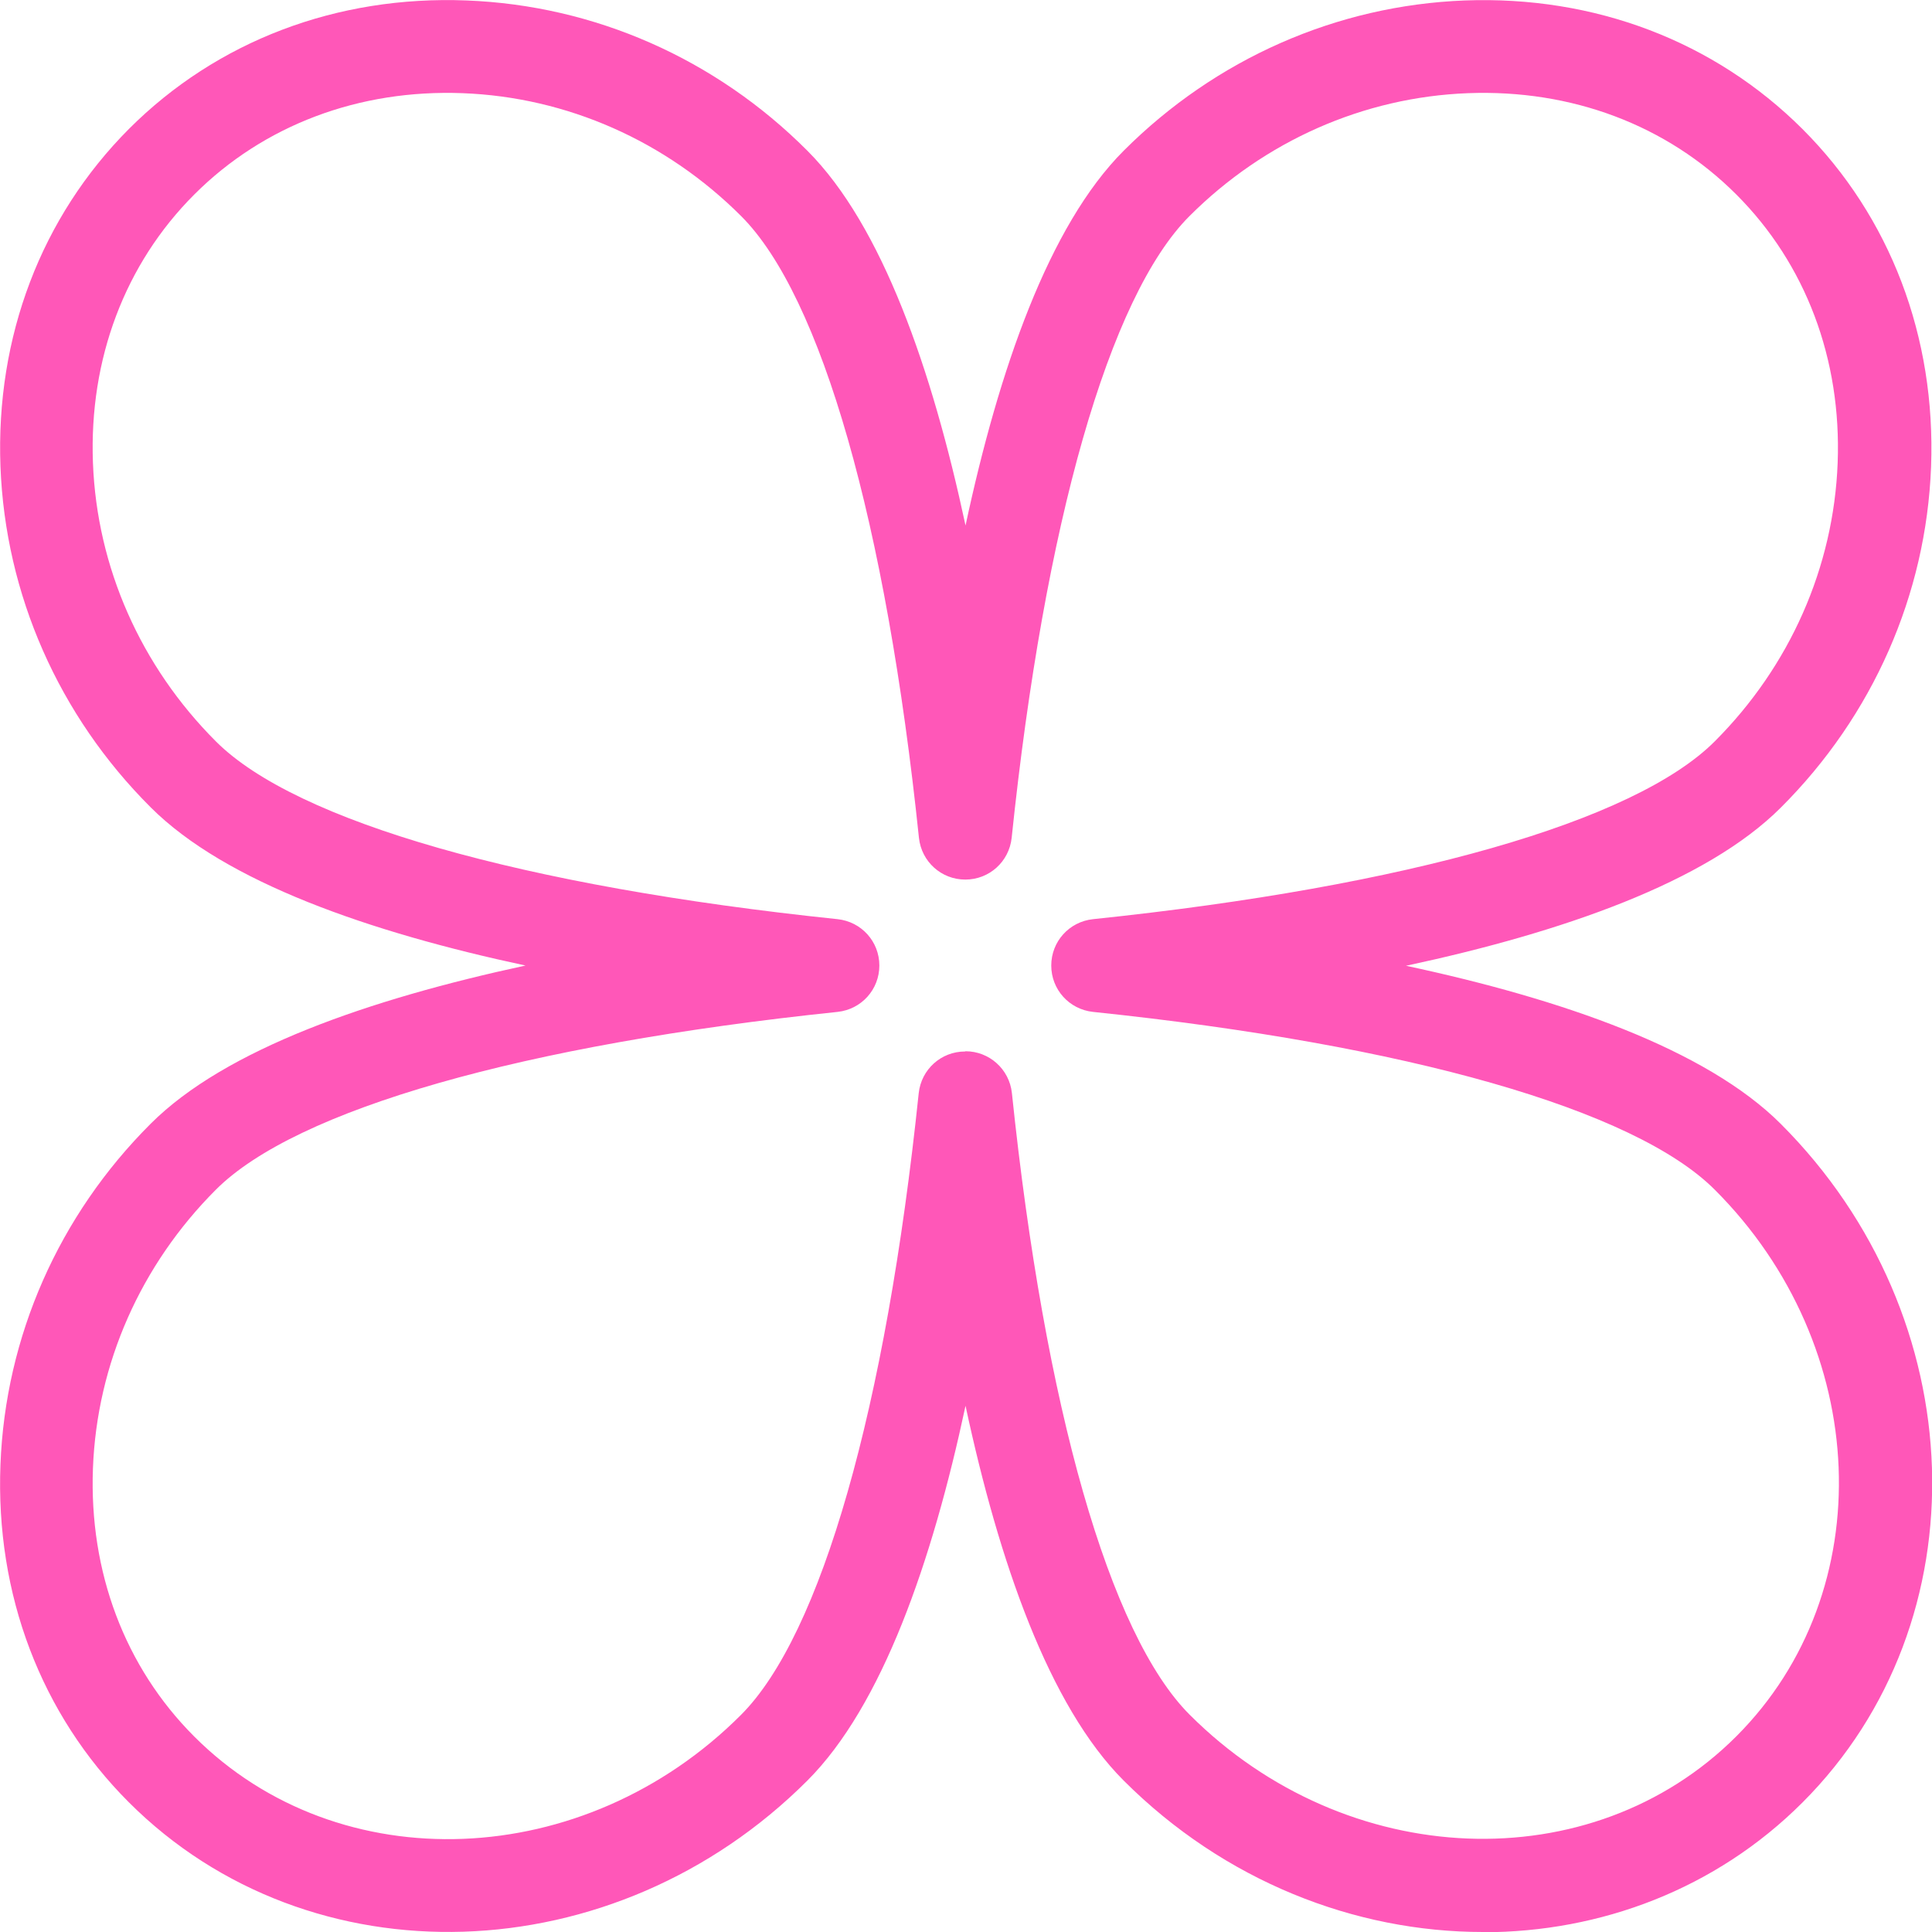 <?xml version="1.0" encoding="UTF-8"?>
<svg id="Layer_2" data-name="Layer 2" xmlns="http://www.w3.org/2000/svg" viewBox="0 0 82.94 82.94">
  <g id="_ÎÓÈ_1" data-name="—ÎÓÈ_1">
    <path d="m63.66,82.94c-5.49,0-11.1-2.18-15.42-6.5-3.21-3.21-5.36-9.41-6.79-16.09-1.43,6.69-3.58,12.88-6.79,16.09-8.29,8.29-21.36,8.7-29.13.93C1.76,73.6-.2,68.45.02,62.87c.21-5.49,2.5-10.69,6.45-14.63,3.21-3.21,9.41-5.35,16.09-6.79-6.69-1.43-12.88-3.58-16.09-6.79C2.52,30.72.23,25.52.02,20.03c-.21-5.57,1.75-10.72,5.52-14.5C9.31,1.76,14.46-.2,20.03.02c5.49.21,10.69,2.5,14.63,6.45,3.21,3.21,5.36,9.41,6.79,16.09,1.43-6.69,3.58-12.88,6.79-16.09C52.19,2.52,57.39.23,62.88.02c5.58-.21,10.72,1.75,14.5,5.52,3.77,3.77,5.73,8.92,5.52,14.5-.21,5.49-2.5,10.69-6.45,14.63-3.21,3.21-9.41,5.36-16.09,6.79,6.69,1.43,12.88,3.58,16.09,6.79,8.29,8.29,8.7,21.36.93,29.13-3.72,3.72-8.67,5.57-13.71,5.57Zm-22.21-37.81c1.02,0,1.88.77,1.99,1.79,1.41,13.52,4.19,23.25,7.63,26.69,6.73,6.73,17.26,7.14,23.47.93,6.22-6.22,5.8-16.75-.93-23.47-3.44-3.44-13.17-6.22-26.69-7.63-1.02-.11-1.79-.96-1.79-1.99s.77-1.88,1.79-1.99c13.52-1.41,23.25-4.19,26.69-7.63,3.23-3.23,5.11-7.48,5.28-11.96.17-4.45-1.37-8.54-4.35-11.52-2.98-2.98-7.07-4.52-11.52-4.35-4.48.17-8.73,2.05-11.96,5.28-3.44,3.44-6.22,13.17-7.63,26.69-.11,1.02-.96,1.79-1.99,1.79s-1.88-.77-1.99-1.79c-1.41-13.52-4.19-23.25-7.63-26.69-3.23-3.23-7.48-5.11-11.96-5.28-4.45-.17-8.54,1.37-11.52,4.35-2.98,2.98-4.52,7.07-4.35,11.52.17,4.48,2.05,8.73,5.28,11.96,3.44,3.44,13.17,6.22,26.69,7.63,1.02.11,1.79.96,1.79,1.99s-.77,1.88-1.79,1.99c-13.52,1.41-23.25,4.19-26.69,7.63-3.23,3.23-5.11,7.48-5.28,11.96-.17,4.45,1.37,8.54,4.35,11.52,6.22,6.22,16.75,5.8,23.47-.93,3.44-3.44,6.22-13.17,7.63-26.69.11-1.02.96-1.79,1.99-1.79Z" style="fill: #ff57b8;"/>
  </g>
</svg>